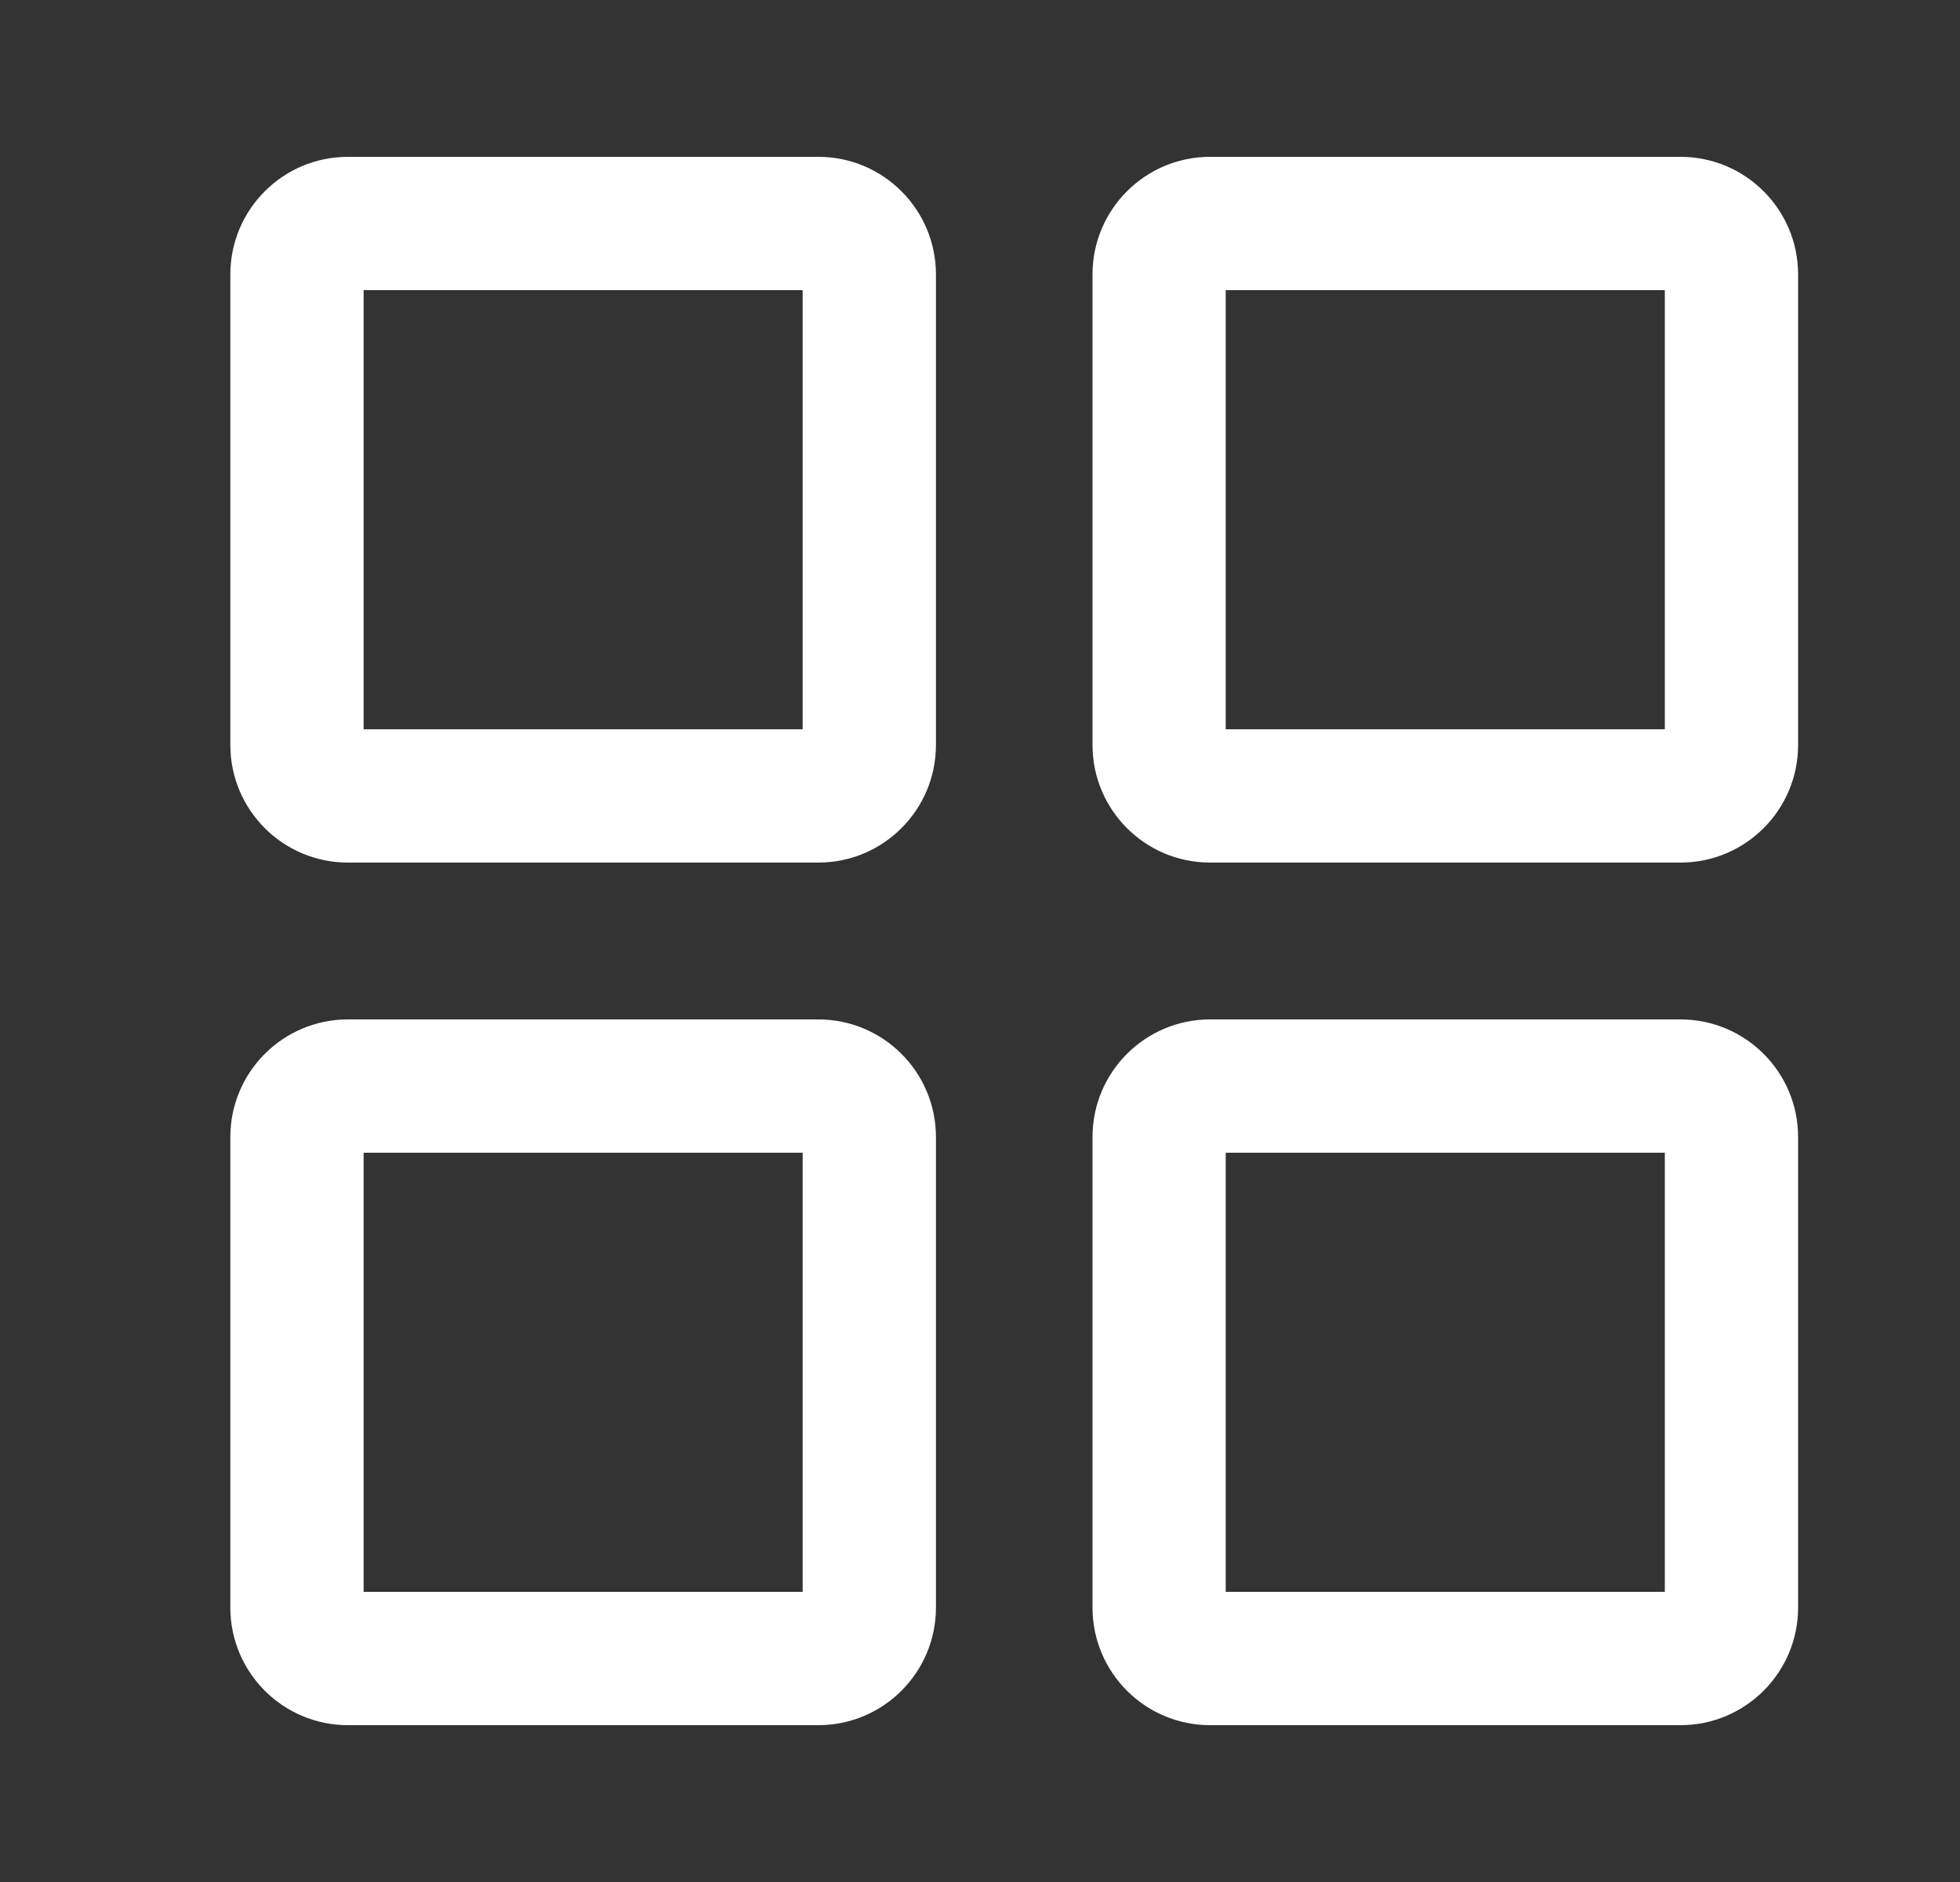 <svg width="25" height="24" viewBox="0 0 25 24" fill="none" xmlns="http://www.w3.org/2000/svg">
<rect x="0" y="0" width="25" height="24" fill="#333333" stroke="none"/>
<path d="M21.435 13C22.263 13 22.935 13.672 22.935 14.5V20.5C22.935 21.328 22.263 22 21.435 22H15.435C14.606 22 13.935 21.328 13.935 20.5V14.5C13.935 13.672 14.606 13 15.435 13H21.435ZM10.438 13C11.266 13 11.938 13.672 11.938 14.5V20.5C11.938 21.328 11.266 22 10.438 22H4.438C3.609 22 2.938 21.328 2.938 20.5V14.5C2.938 13.672 3.609 13 4.438 13H10.438ZM21.235 14.7H15.634V20.3H21.235V14.7ZM10.238 14.7H4.638V20.3H10.238V14.7ZM10.438 2C11.266 2 11.938 2.672 11.938 3.5V9.5C11.938 10.328 11.266 11 10.438 11H4.438C3.609 11 2.938 10.328 2.938 9.5V3.5C2.938 2.672 3.609 2 4.438 2H10.438ZM21.435 2C22.263 2 22.935 2.672 22.935 3.5V9.5C22.935 10.328 22.263 11 21.435 11H15.435C14.606 11 13.935 10.328 13.935 9.5V3.5C13.935 2.672 14.606 2 15.435 2H21.435ZM10.238 3.7H4.638V9.3H10.238V3.7ZM21.235 3.7H15.634V9.3H21.235V3.7Z" fill="white"/>
</svg>
